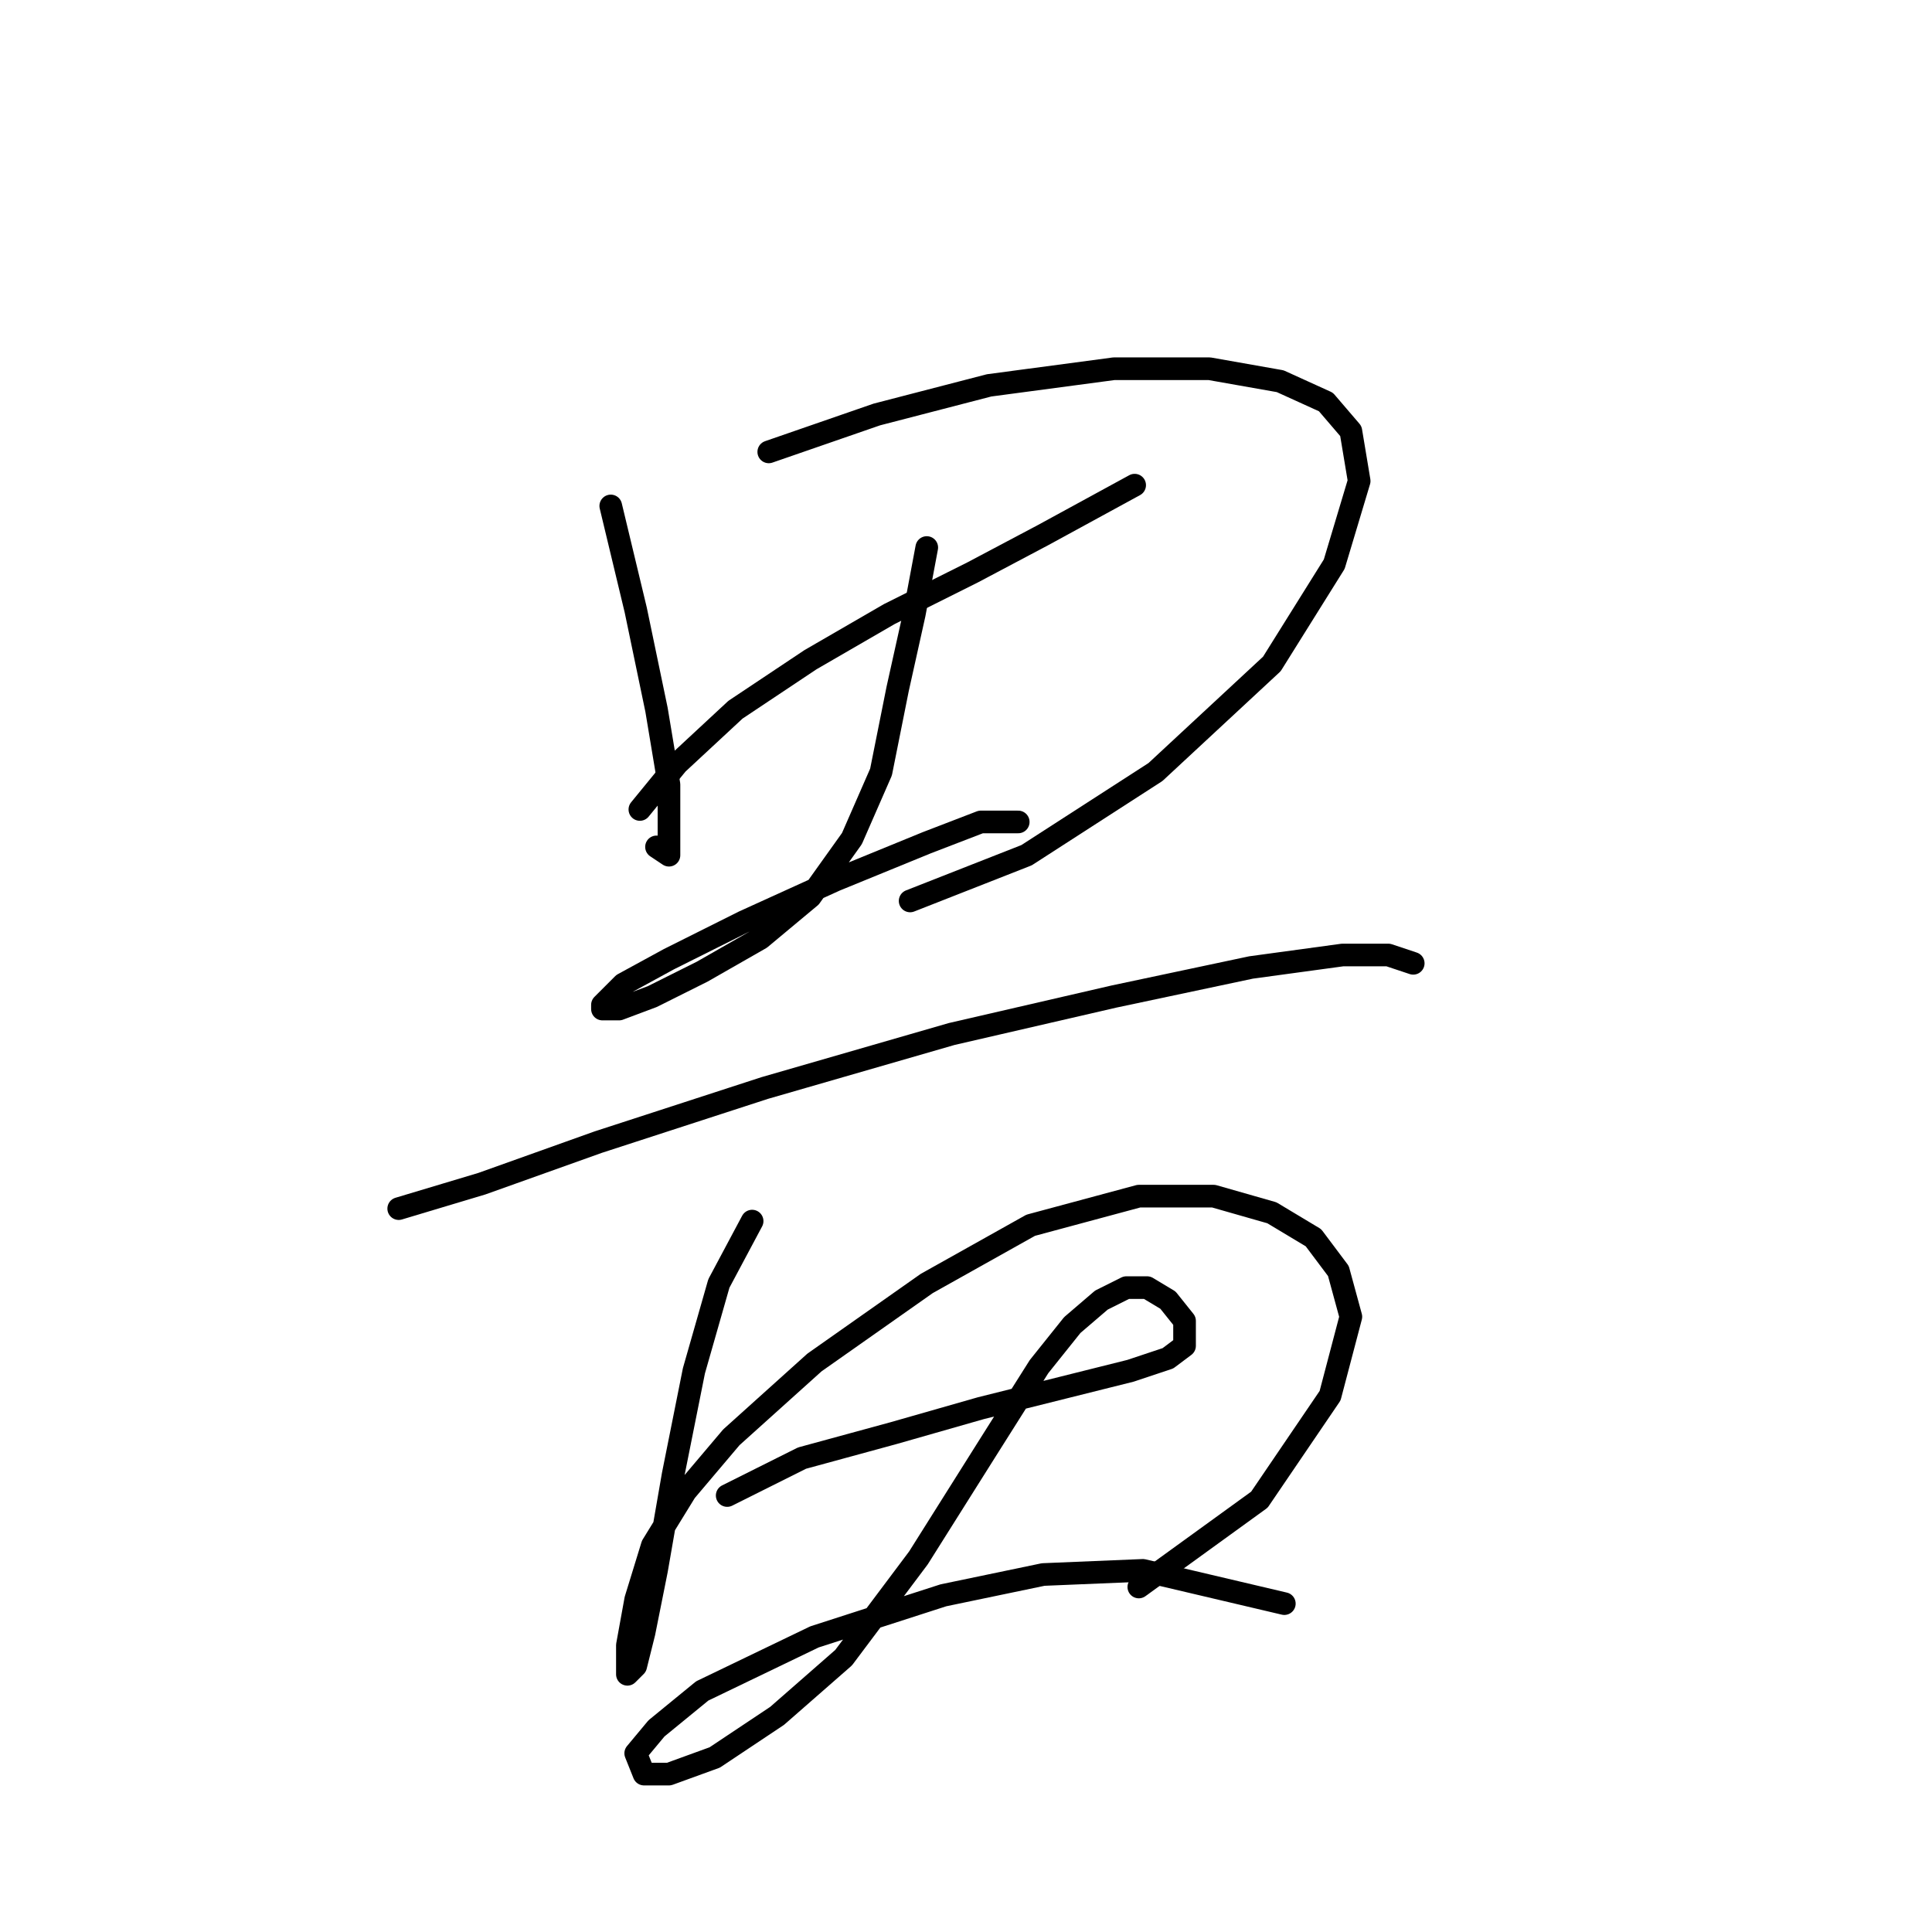 <?xml version="1.0" standalone="no"?>
    <svg width="256" height="256" xmlns="http://www.w3.org/2000/svg" version="1.1">
    <polyline stroke="black" stroke-width="3" stroke-linecap="round" fill="transparent" stroke-linejoin="round" points="80.929 67.04 84.235 80.814 86.99 94.037 88.642 103.953 88.642 110.014 88.642 113.319 86.99 112.218 86.99 112.218 " />
        <polyline stroke="black" stroke-width="3" stroke-linecap="round" fill="transparent" stroke-linejoin="round" points="101.865 59.878 116.189 54.92 131.065 51.063 147.593 48.859 160.265 48.859 169.63 50.512 175.691 53.267 178.996 57.124 180.098 63.735 176.793 74.754 168.529 87.976 153.102 102.301 136.023 113.319 120.597 119.38 120.597 119.38 " />
        <polyline stroke="black" stroke-width="3" stroke-linecap="round" fill="transparent" stroke-linejoin="round" points="84.786 107.259 89.744 101.199 97.457 94.037 107.374 87.425 117.842 81.365 128.861 75.856 138.227 70.897 150.348 64.286 150.348 64.286 " />
        <polyline stroke="black" stroke-width="3" stroke-linecap="round" fill="transparent" stroke-linejoin="round" points="122.801 72.55 121.148 81.365 118.944 91.282 116.74 102.301 112.884 111.116 107.374 118.829 100.763 124.338 93.05 128.746 86.439 132.051 82.031 133.704 79.827 133.704 79.827 133.153 82.582 130.399 88.642 127.093 98.559 122.134 110.68 116.625 122.801 111.667 129.963 108.912 134.921 108.912 134.921 108.912 " />
        <polyline stroke="black" stroke-width="3" stroke-linecap="round" fill="transparent" stroke-linejoin="round" points="52.831 160.149 63.85 156.844 79.276 151.334 101.314 144.172 126.106 137.01 147.593 132.051 165.774 128.195 177.895 126.542 183.955 126.542 187.26 127.644 187.26 127.644 " />
        <polyline stroke="black" stroke-width="3" stroke-linecap="round" fill="transparent" stroke-linejoin="round" points="99.661 161.802 95.254 170.066 91.948 181.636 89.193 195.409 86.99 208.081 85.337 216.345 84.235 220.753 83.133 221.854 83.133 217.998 84.235 211.938 86.439 204.775 90.846 197.613 96.906 190.451 107.925 180.534 122.801 170.066 136.574 162.353 150.899 158.496 160.815 158.496 168.529 160.7 174.038 164.006 177.344 168.413 178.996 174.474 176.242 184.942 166.876 198.715 150.899 210.285 150.899 210.285 " />
        <polyline stroke="black" stroke-width="3" stroke-linecap="round" fill="transparent" stroke-linejoin="round" points="96.356 198.164 106.272 193.206 118.393 189.9 129.963 186.594 140.982 183.84 149.797 181.636 154.755 179.983 156.959 178.33 156.959 175.025 154.755 172.27 152 170.617 149.246 170.617 145.94 172.27 142.083 175.576 137.676 181.085 131.065 191.553 121.699 206.428 111.782 219.651 102.967 227.364 94.703 232.873 88.642 235.077 85.337 235.077 84.235 232.322 86.99 229.017 93.05 224.058 107.925 216.896 125.004 211.387 138.227 208.632 151.449 208.081 170.181 212.488 170.181 212.488 " />
        </svg>